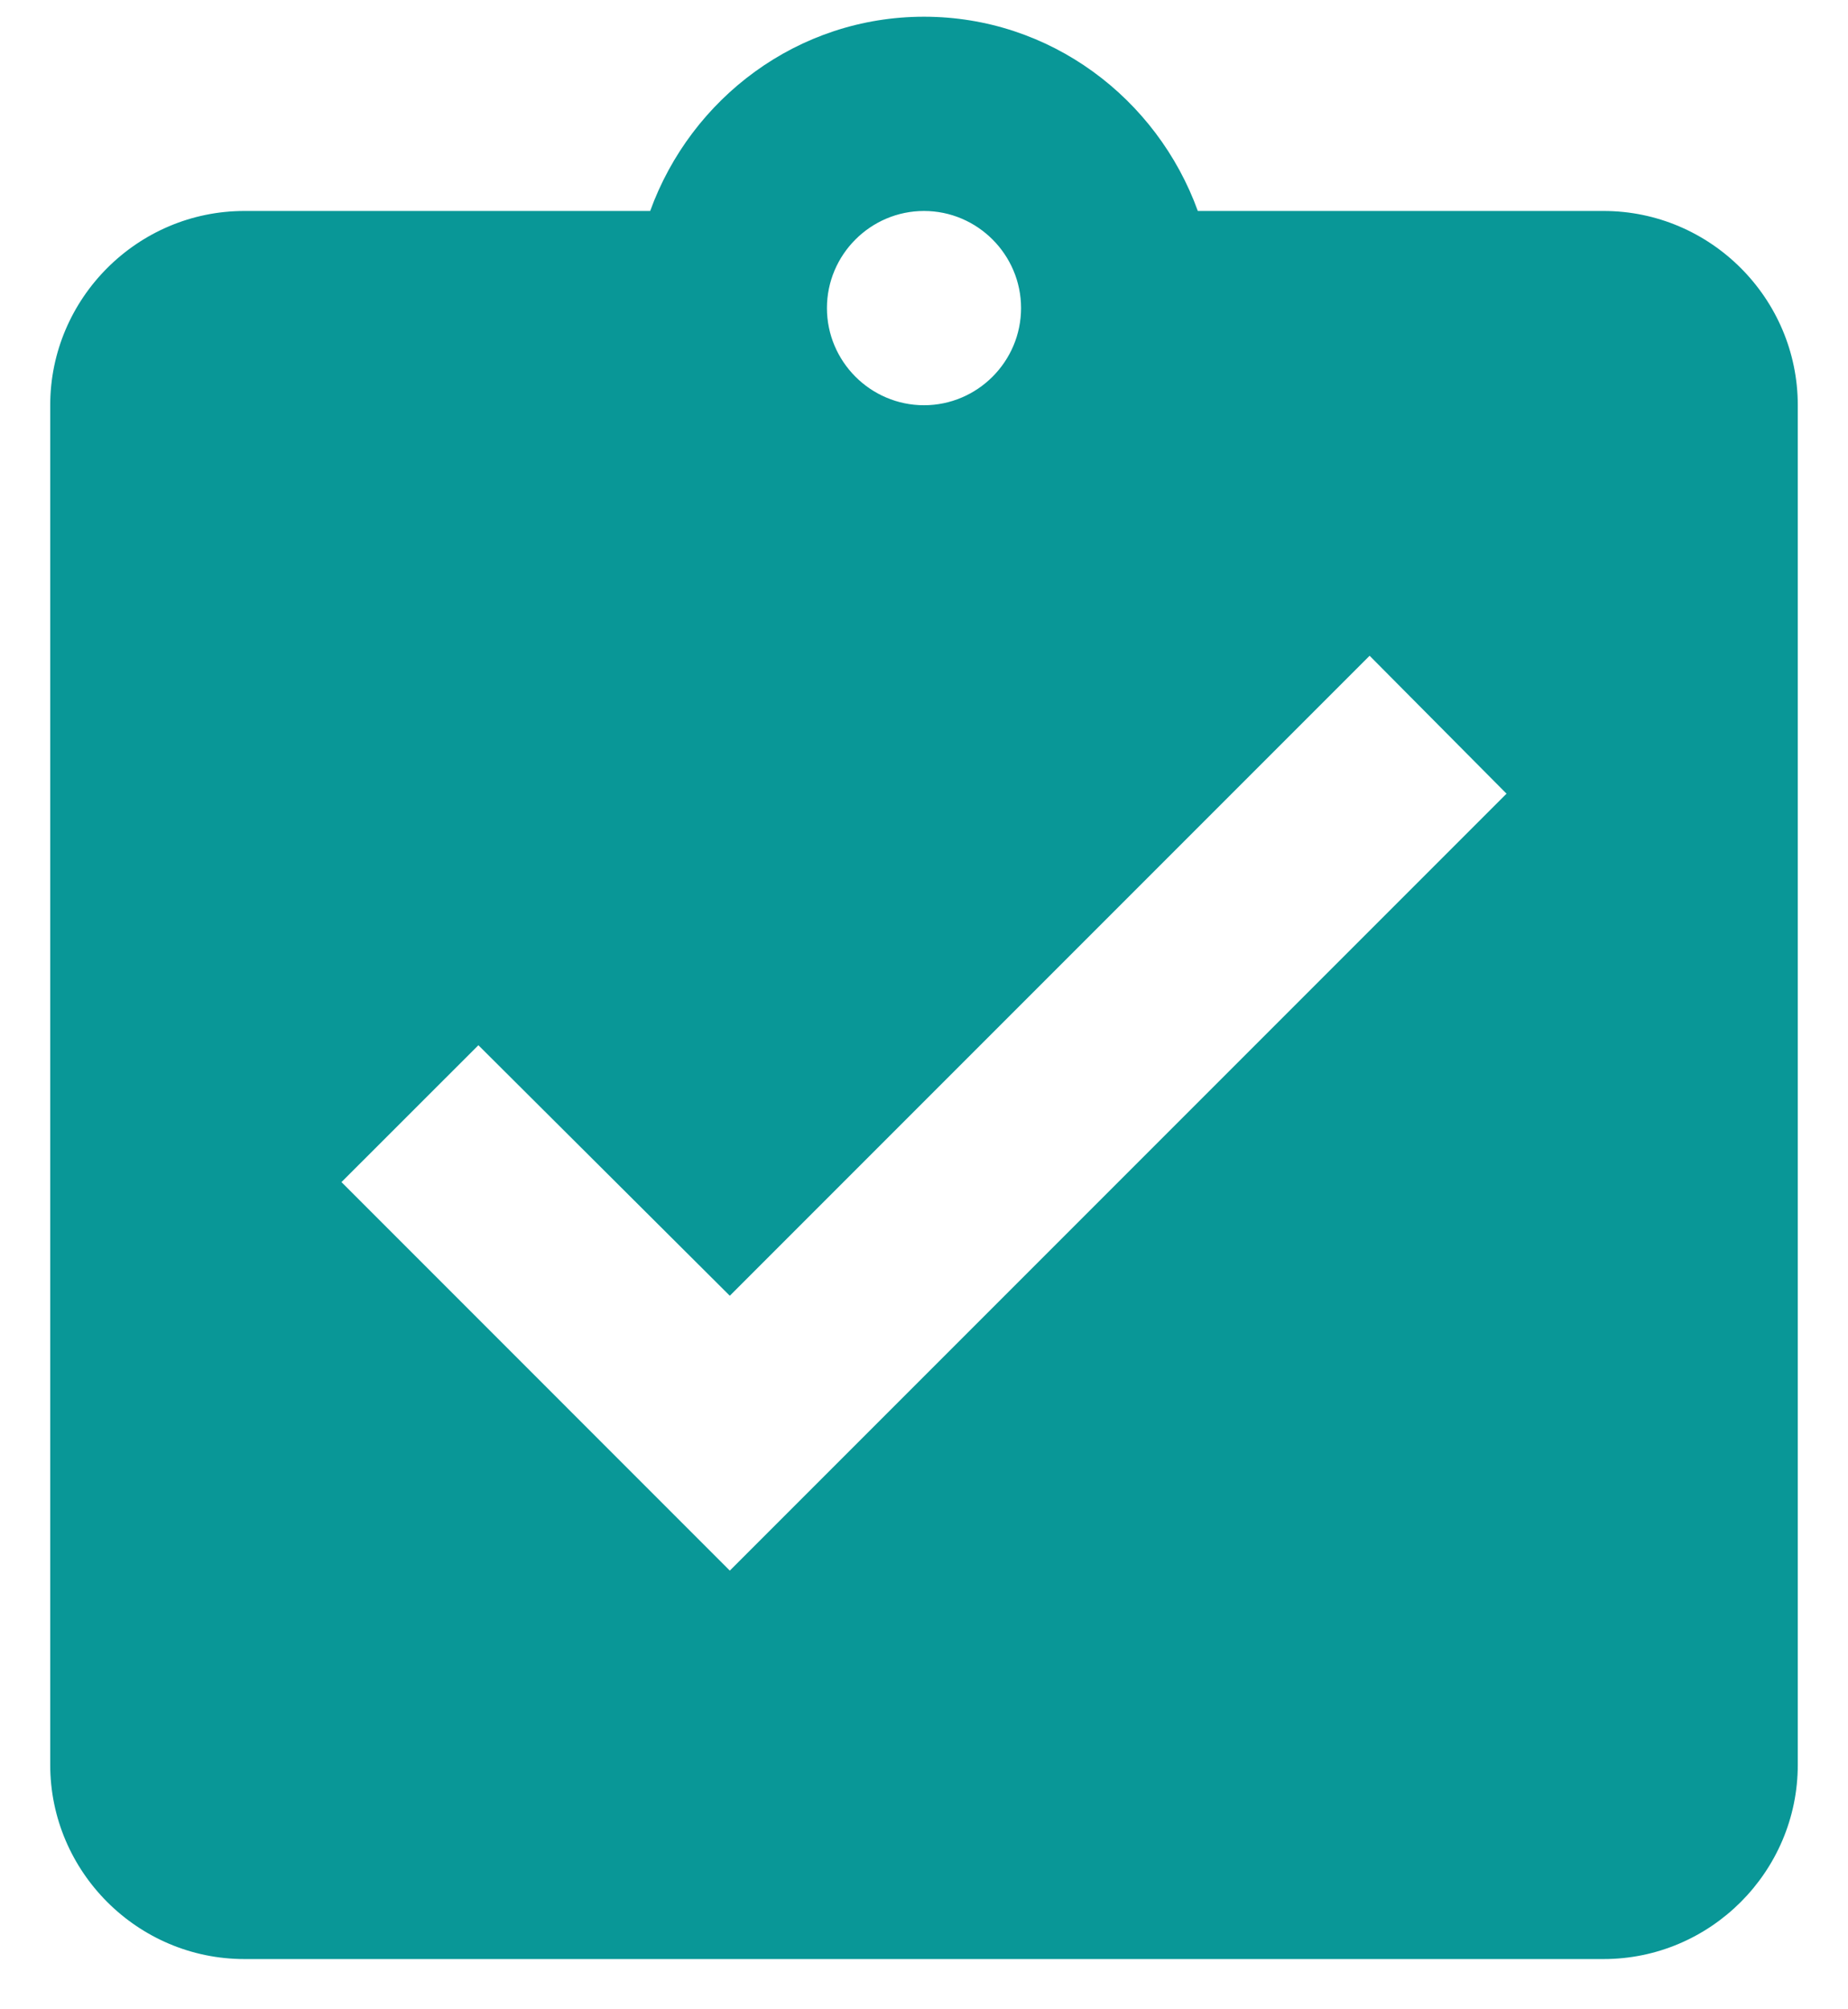 <svg width="23" height="25" viewBox="0 0 23 25" fill="none" xmlns="http://www.w3.org/2000/svg">
<path d="M19.958 2.625H14.908C14.4 1.223 13.071 0.208 11.5 0.208C9.929 0.208 8.6 1.223 8.092 2.625H3.042C1.712 2.625 0.625 3.712 0.625 5.042V21.958C0.625 23.288 1.712 24.375 3.042 24.375H19.958C21.288 24.375 22.375 23.288 22.375 21.958V5.042C22.375 3.712 21.288 2.625 19.958 2.625ZM11.5 2.625C12.165 2.625 12.708 3.169 12.708 3.833C12.708 4.498 12.165 5.042 11.5 5.042C10.835 5.042 10.292 4.498 10.292 3.833C10.292 3.169 10.835 2.625 11.5 2.625ZM9.083 19.542L4.25 14.708L5.954 13.005L9.083 16.122L17.046 8.159L18.75 9.875L9.083 19.542Z" fill="#099797"/>
</svg>
